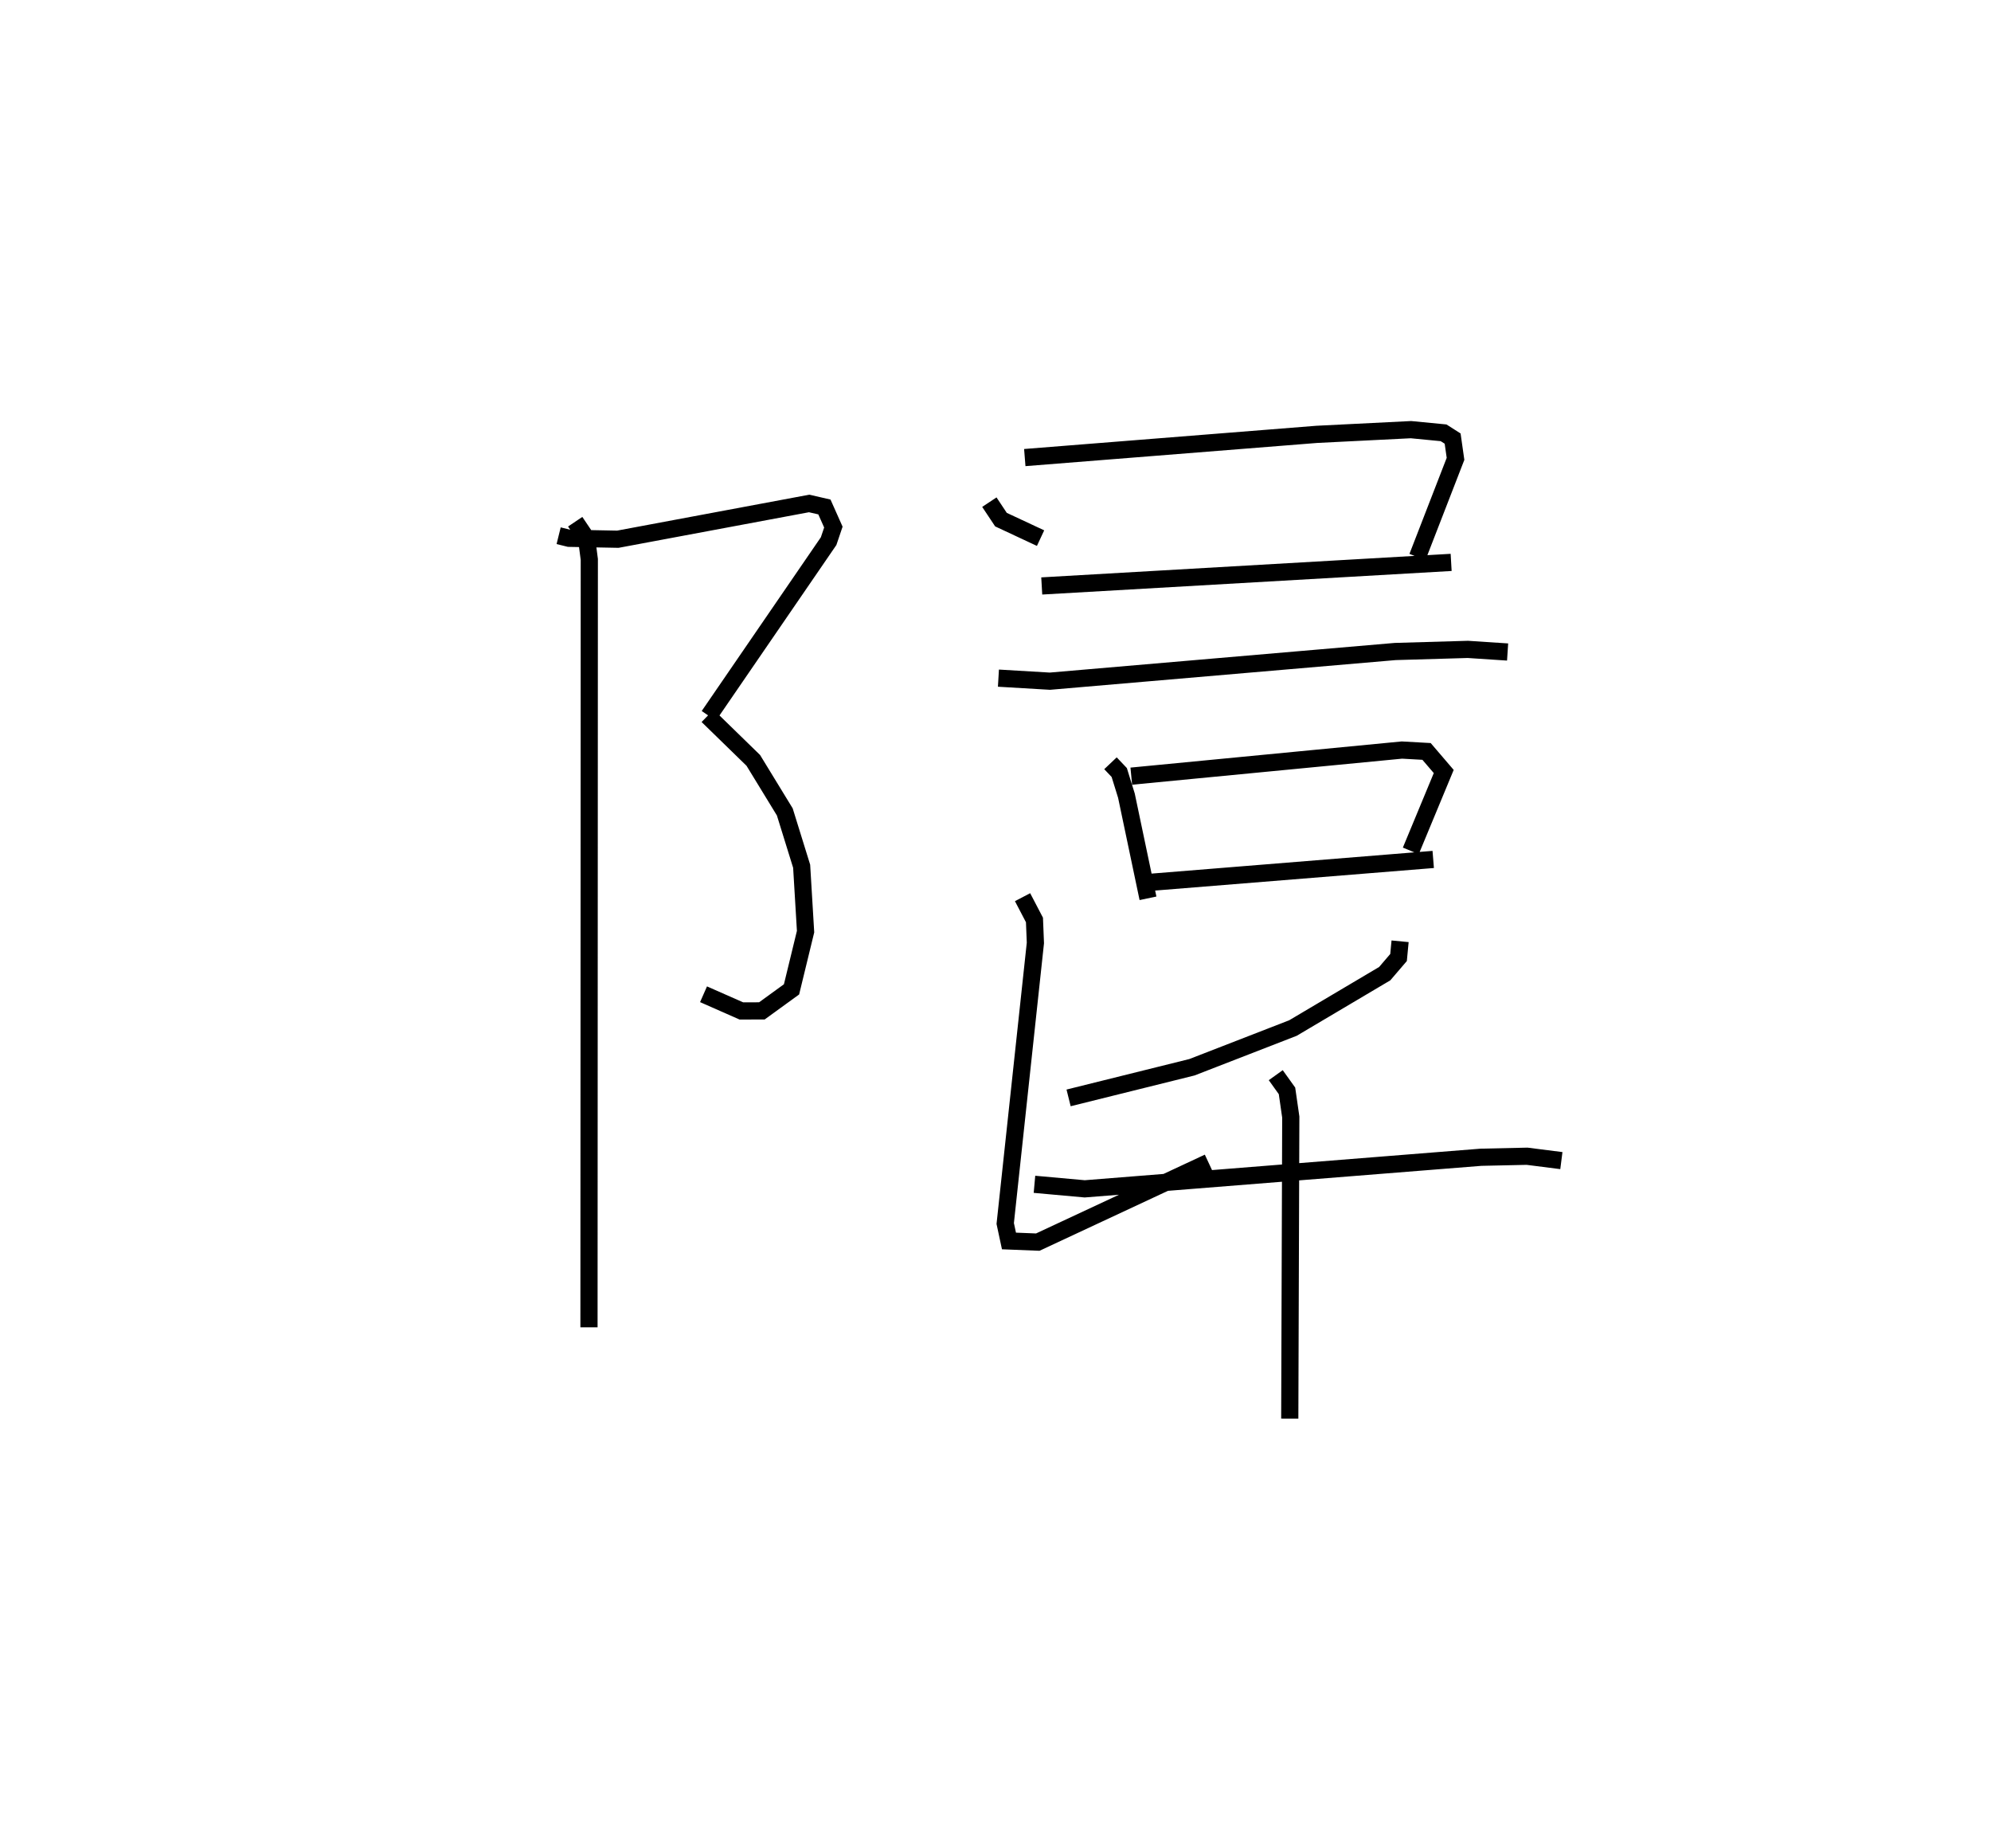 <?xml version="1.0" encoding="utf-8" ?>
<svg baseProfile="full" height="107.543" version="1.1" width="115.873" xmlns="http://www.w3.org/2000/svg" xmlns:ev="http://www.w3.org/2001/xml-events" xmlns:xlink="http://www.w3.org/1999/xlink"><defs /><rect fill="white" height="107.543" width="115.873" x="0" y="0" /><path d="M25,26.518 m0.0,0.0 m7.512,4.654 l0.603,0.149 2.842,0.055 l11.133,-2.081 0.889,0.204 l0.522,1.171 -0.277,0.818 l-6.973,10.166 m-0.07,1.2231228100737e-05 l2.66,2.591 1.833,2.998 l0.981,3.161 0.228,3.804 l-0.817,3.36 -1.725,1.252 l-1.194,0.004 -2.202,-0.971 m-7.469,-27.496 l0.663,0.984 0.158,1.212 l-0.019,44.679 m23.301,-48.013 l0.676,1.017 2.304,1.076 m-0.918,-4.687 l16.994,-1.351 5.481,-0.274 l1.898,0.184 0.527,0.336 l0.168,1.179 -2.215,5.711 m-21.866,1.685 l23.826,-1.371 m-26.347,6.735 l2.994,0.177 20.099,-1.727 l4.227,-0.123 2.313,0.152 m-23.112,6.474 l0.51,0.538 0.418,1.348 l1.255,5.971 m-0.972,-7.107 l15.749,-1.519 1.435,0.08 l1,1.168 -1.917,4.619 m-15.055,1.821 l16.36,-1.323 m-23.9,2.196 l0.693,1.326 0.054,1.336 l-1.756,16.326 0.218,1.016 l1.677,0.067 9.933,-4.637 m11.153,-12.868 l-0.09,0.944 -0.805,0.94 l-5.341,3.164 -5.879,2.282 l-7.178,1.783 m-1.986,5.028 l2.925,0.264 23.062,-1.838 l2.682,-0.059 1.996,0.254 m-16.622,-4.971 l0.654,0.913 0.22,1.524 l-0.059,17.546 " fill="none" stroke="black" stroke-width="1" /></svg>